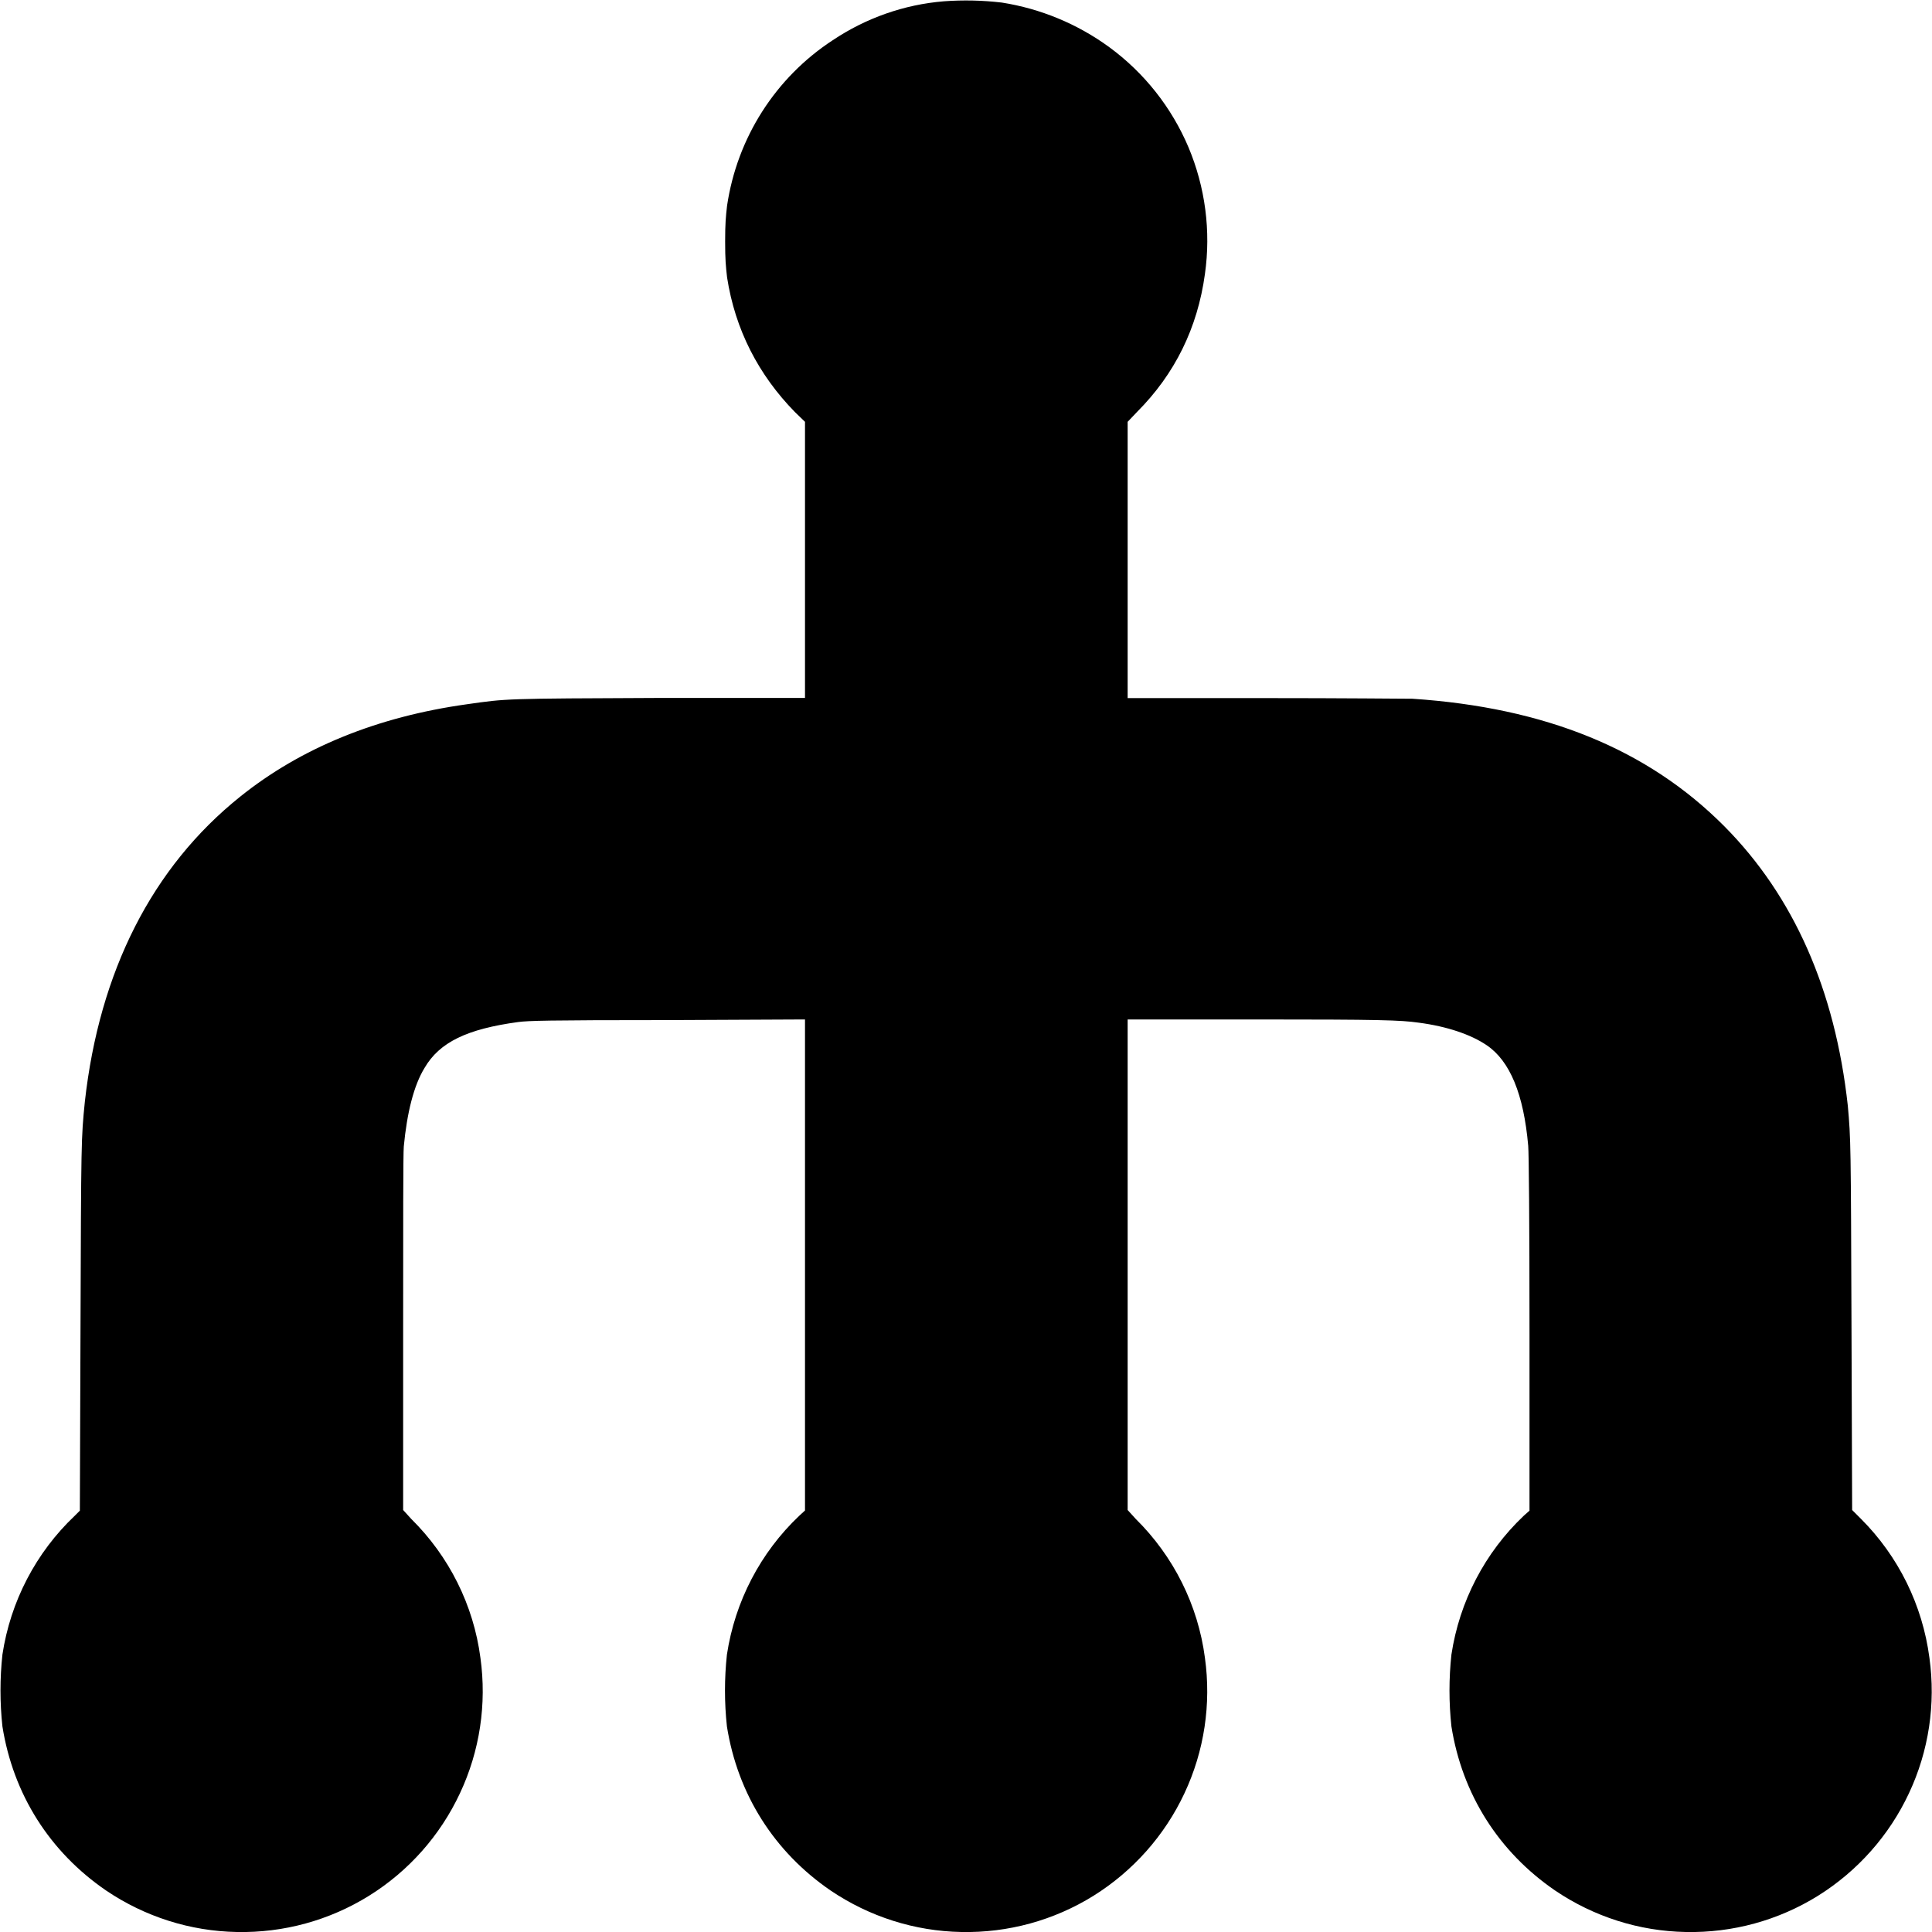 <svg width="12" height="12" viewBox="0 0 12 12" fill="none" xmlns="http://www.w3.org/2000/svg">
<g clip-path="url(#clip0_2538_37882)">
<path d="M5.863 0.008C5.616 0.028 5.378 0.112 5.172 0.25C4.996 0.365 4.847 0.516 4.734 0.693C4.621 0.87 4.547 1.069 4.516 1.277C4.508 1.347 4.504 1.387 4.504 1.5C4.504 1.613 4.508 1.652 4.516 1.723C4.566 2.047 4.711 2.328 4.937 2.559L5 2.62V4.335H4.102C3.125 4.339 3.148 4.339 2.902 4.374C2.34 4.452 1.867 4.647 1.492 4.948C0.945 5.386 0.617 6.034 0.527 6.843C0.504 7.073 0.504 7.077 0.5 8.249L0.496 9.383L0.465 9.414C0.223 9.643 0.065 9.947 0.015 10.277C-0.001 10.425 -0.001 10.575 0.015 10.723C0.082 11.145 0.309 11.503 0.66 11.743C0.9 11.905 1.182 11.995 1.471 12C1.761 12.006 2.046 11.928 2.292 11.775C2.538 11.622 2.734 11.401 2.857 11.138C2.98 10.876 3.024 10.584 2.984 10.297C2.941 9.969 2.789 9.666 2.554 9.434L2.504 9.379V8.285C2.504 7.59 2.504 7.165 2.508 7.121C2.528 6.911 2.57 6.742 2.637 6.633C2.73 6.473 2.902 6.391 3.219 6.348C3.281 6.34 3.391 6.336 4.145 6.336L5 6.332V9.382L4.965 9.414C4.723 9.643 4.565 9.947 4.515 10.277C4.499 10.425 4.499 10.575 4.515 10.723C4.582 11.145 4.809 11.503 5.16 11.743C5.4 11.905 5.682 11.995 5.971 12C6.261 12.006 6.546 11.928 6.792 11.775C7.037 11.622 7.234 11.401 7.357 11.138C7.48 10.876 7.524 10.584 7.484 10.297C7.441 9.969 7.289 9.666 7.054 9.434L7.004 9.379V6.332H7.804C8.574 6.332 8.699 6.336 8.812 6.352C8.988 6.375 9.137 6.426 9.234 6.492C9.379 6.59 9.464 6.797 9.492 7.117C9.496 7.164 9.5 7.57 9.5 8.285V9.383L9.465 9.414C9.223 9.643 9.065 9.947 9.015 10.277C8.999 10.425 8.999 10.575 9.015 10.723C9.082 11.145 9.309 11.503 9.66 11.743C9.9 11.905 10.181 11.995 10.471 12C10.761 12.006 11.046 11.928 11.292 11.775C11.537 11.622 11.734 11.401 11.857 11.138C11.98 10.876 12.024 10.584 11.984 10.297C11.941 9.97 11.792 9.667 11.559 9.434L11.504 9.379L11.5 8.25C11.496 7.102 11.496 7.078 11.477 6.867C11.398 6.148 11.141 5.567 10.711 5.133C10.234 4.653 9.598 4.395 8.773 4.34C8.719 4.34 8.348 4.336 7.84 4.336H7.004V2.62L7.063 2.558C7.297 2.323 7.438 2.038 7.484 1.702C7.522 1.435 7.486 1.163 7.382 0.915C7.277 0.667 7.107 0.452 6.89 0.293C6.693 0.149 6.464 0.054 6.223 0.016C6.104 0.002 5.983 -0.001 5.863 0.008Z" fill="currentColor"/>
</g>
<defs>
<clipPath id="clip0_2538_37882">
<rect width="12" height="12" fill="white"/>
</clipPath>
</defs>
</svg>
